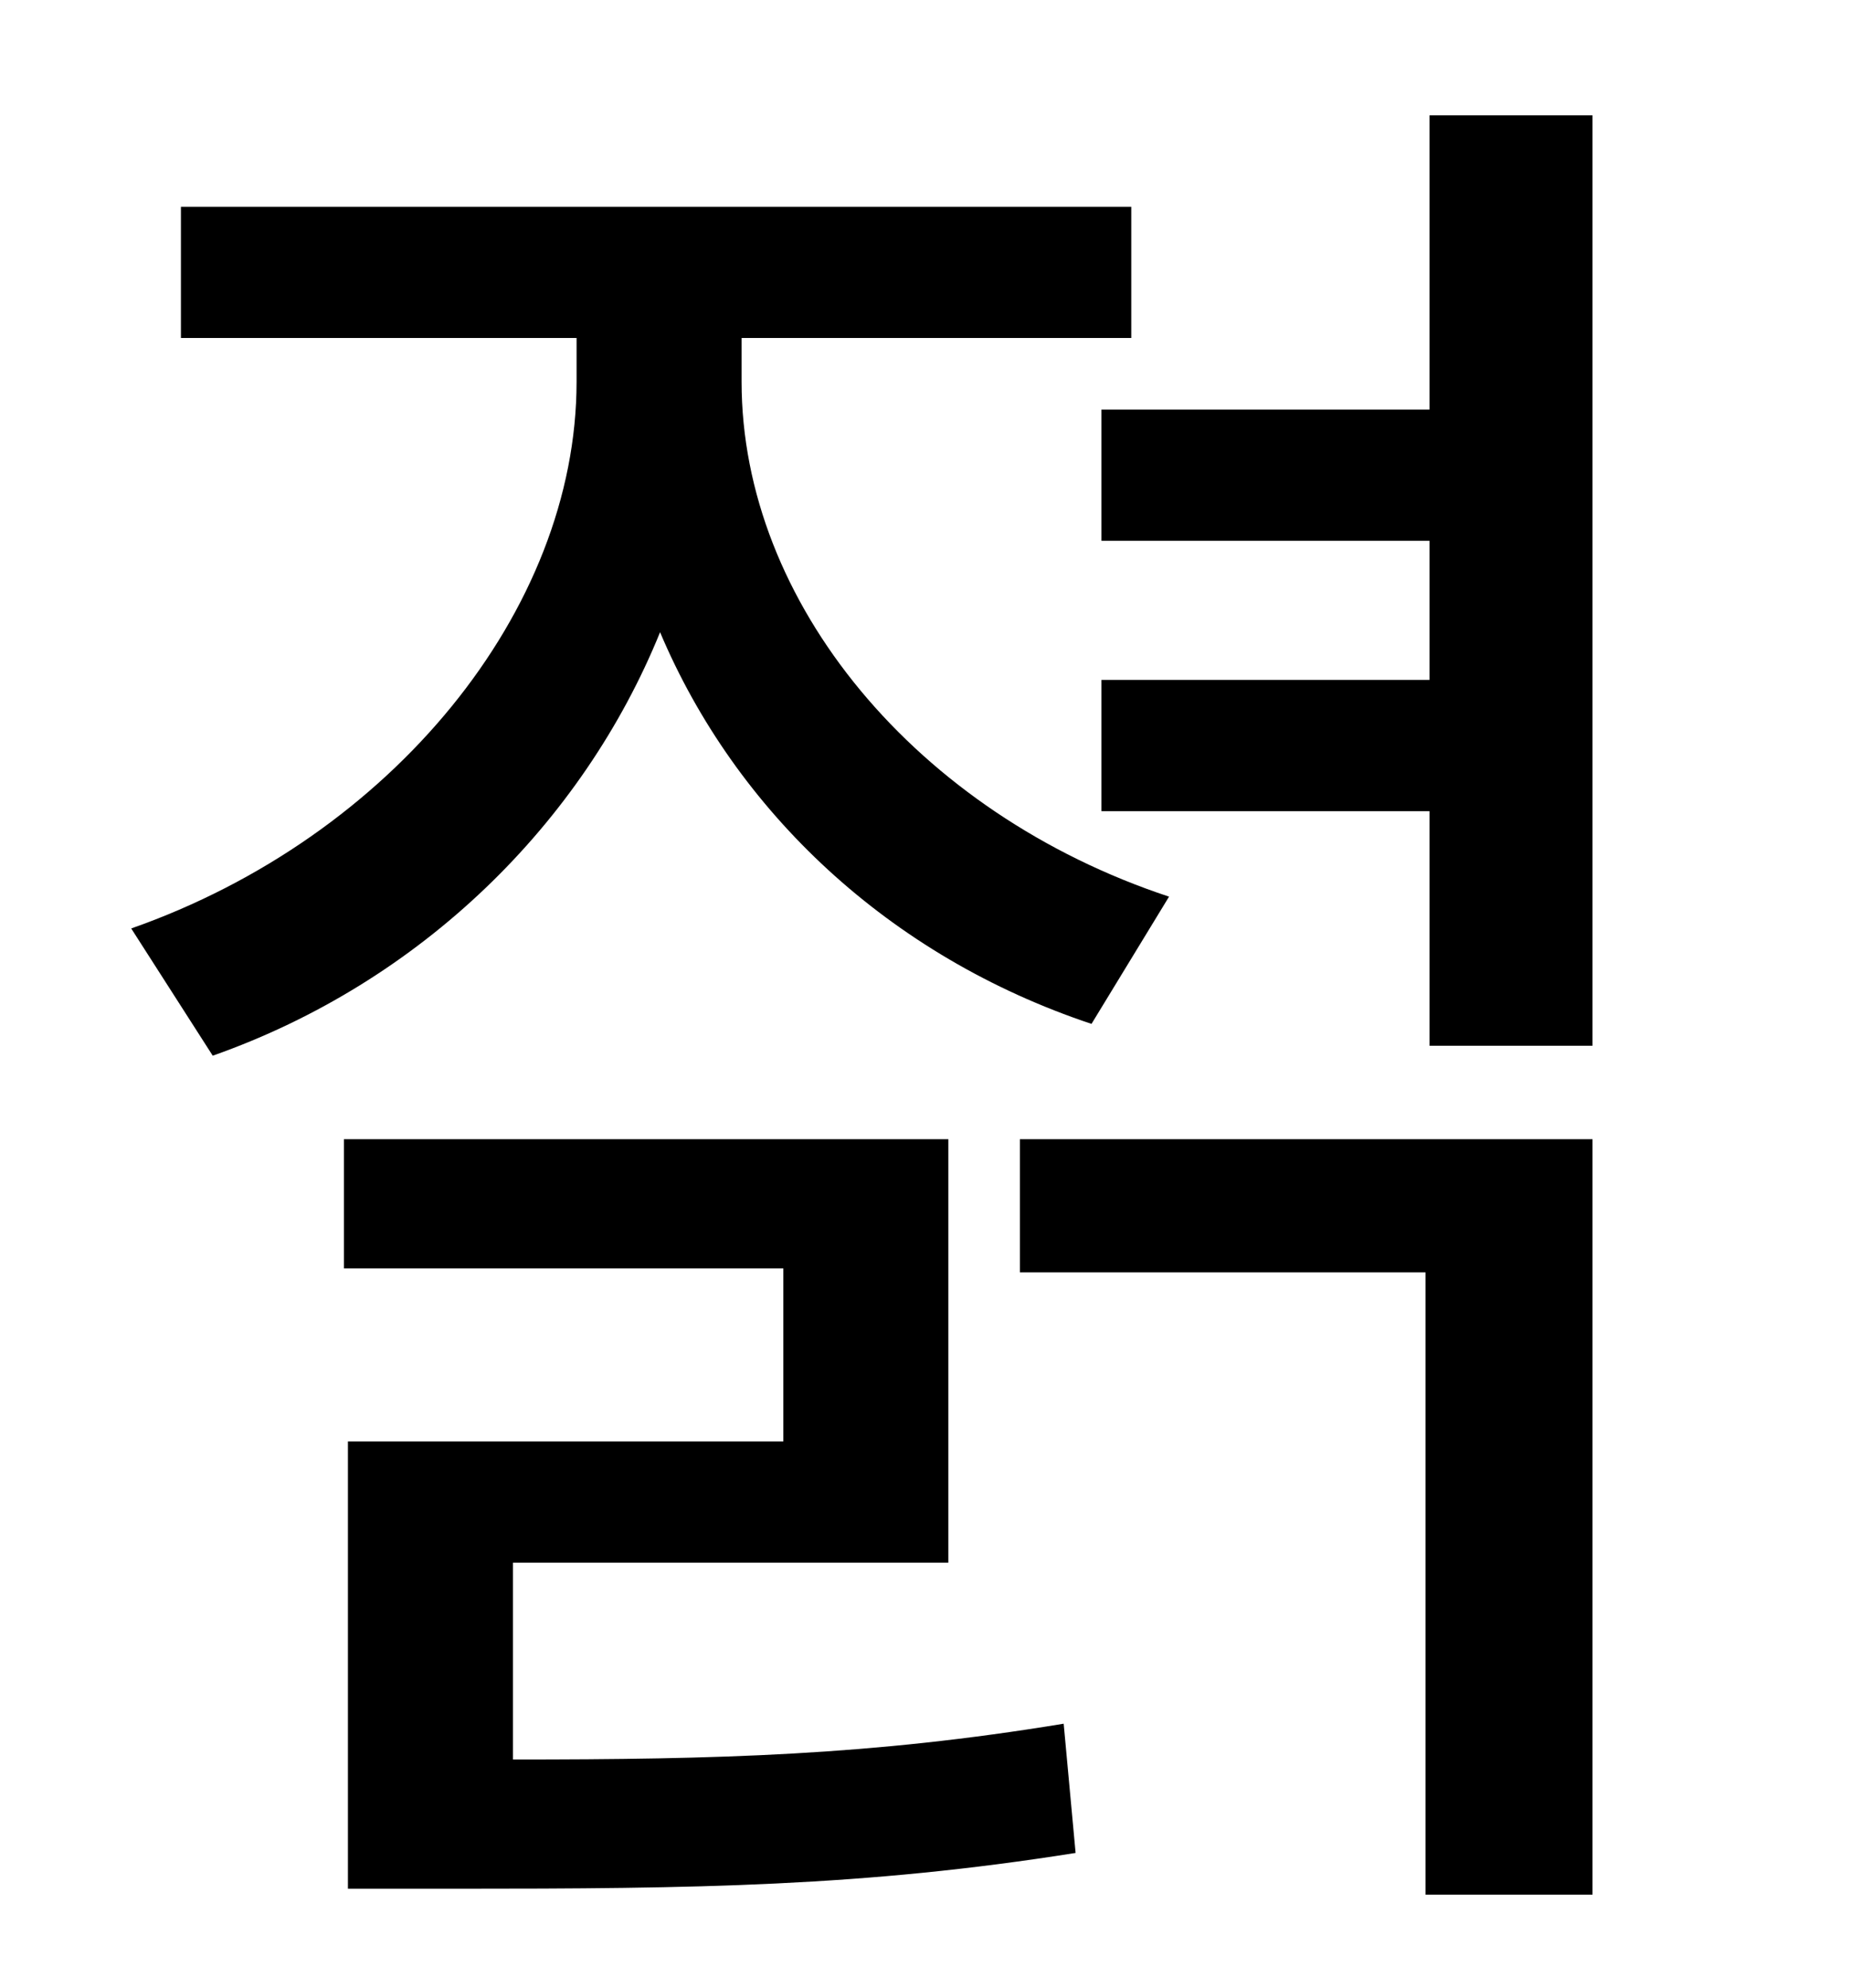 <?xml version="1.0" standalone="no"?>
<!DOCTYPE svg PUBLIC "-//W3C//DTD SVG 1.1//EN" "http://www.w3.org/Graphics/SVG/1.1/DTD/svg11.dtd" >
<svg xmlns="http://www.w3.org/2000/svg" xmlns:xlink="http://www.w3.org/1999/xlink" version="1.1" viewBox="-10 0 930 1000">
   <path fill="currentColor"
d="M578 451l-39 64c-102 -34 -179 -107 -217 -197c-39 96 -120 176 -225 213l-41 -64c131 -46 224 -160 224 -275v-22h-199v-66h478v66h-196v22c0 111 88 217 215 259zM248 786v99c103 0 180 -2 277 -18l6 65c-107 17 -191 18 -312 18h-54v-225h219v-87h-221v-65h304v213
h-219zM503 640v-67h288v380h-84v-313h-204zM709 58h82v468h-82v-118h-165v-66h165v-70h-165v-66h165v-148z" />
</svg>
